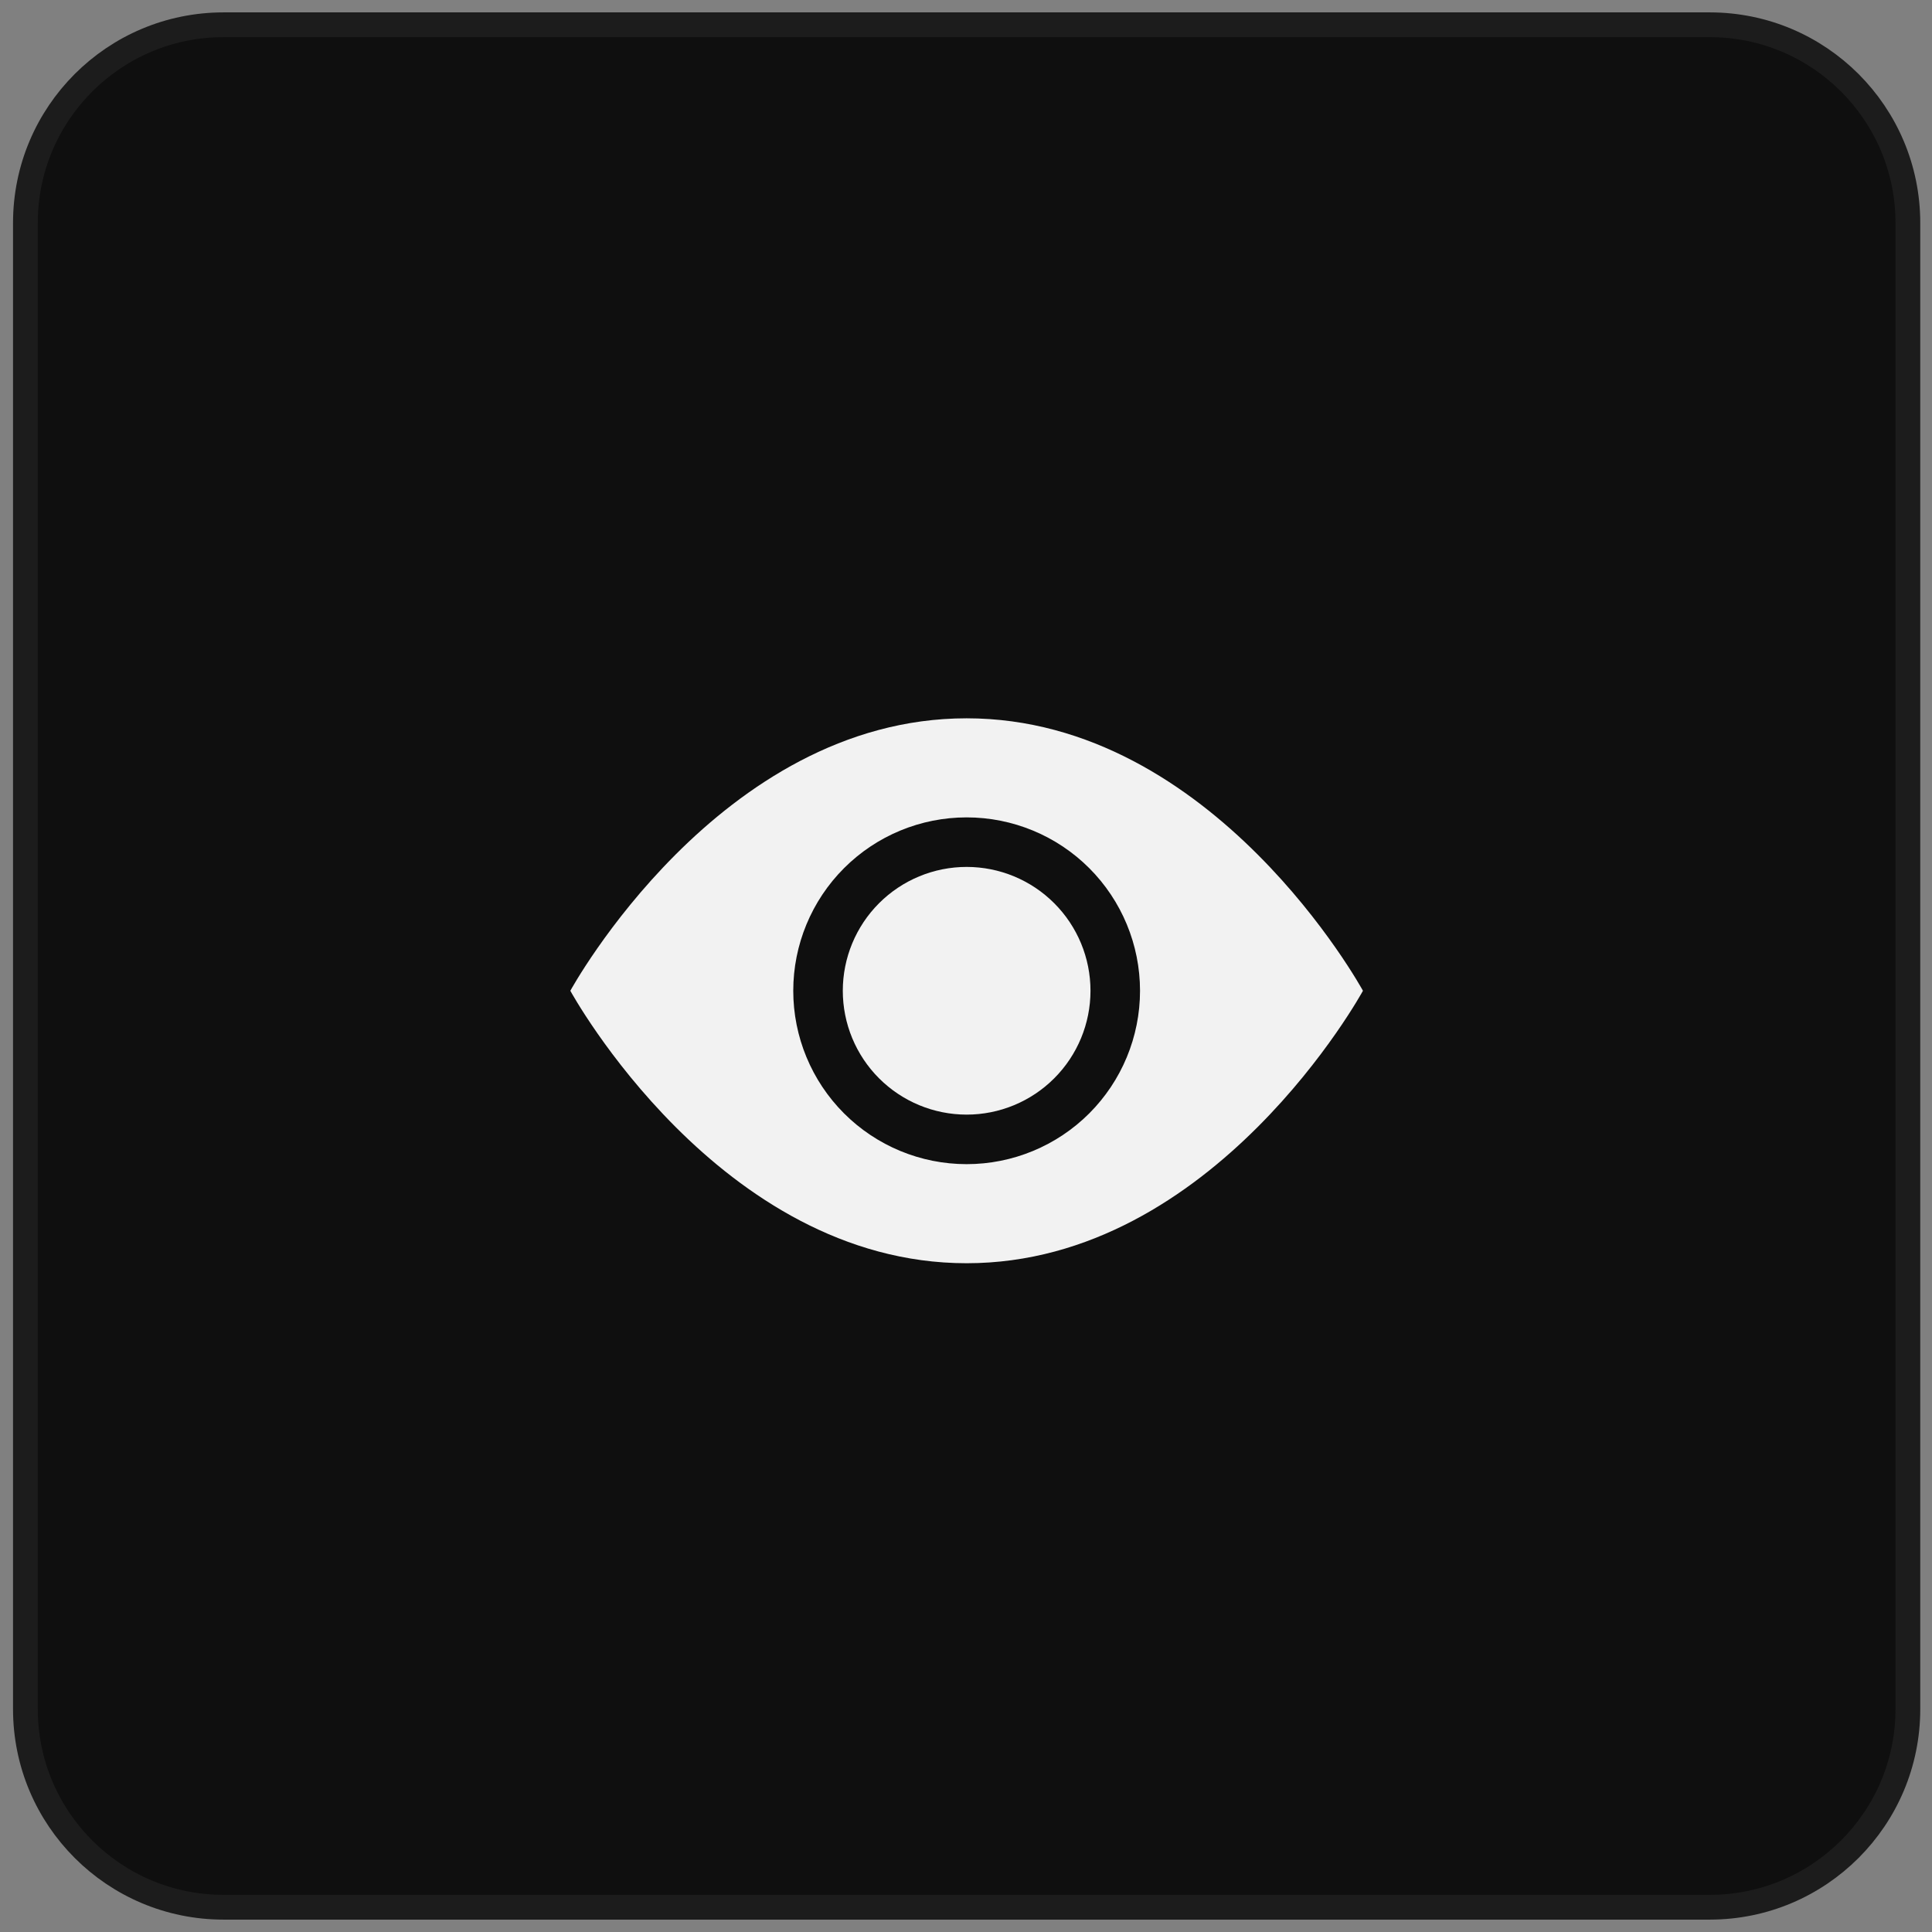 <svg width="78" height="78" viewBox="0 0 78 78" fill="none" xmlns="http://www.w3.org/2000/svg">
<rect x="0" y="0" width="78" height="78" fill="#808080" stroke="none"/>
<path d="M1.026 9C1.026 4.582 4.608 1 9.026 1H69.026C73.444 1 77.026 4.582 77.026 9V69C77.026 73.418 73.444 77 69.026 77H9.026C4.608 77 1.026 73.418 1.026 69V9Z" fill="#0F0F0F"/>
<path d="M1.026 9C1.026 4.582 4.608 1 9.026 1H69.026C73.444 1 77.026 4.582 77.026 9V69C77.026 73.418 73.444 77 69.026 77H9.026C4.608 77 1.026 73.418 1.026 69V9Z" stroke="#1C1C1C"/>
<path d="M44.026 40C44.026 41.326 43.499 42.598 42.561 43.535C41.624 44.473 40.352 45 39.026 45C37.7 45 36.428 44.473 35.49 43.535C34.553 42.598 34.026 41.326 34.026 40C34.026 38.674 34.553 37.402 35.49 36.465C36.428 35.527 37.7 35 39.026 35C40.352 35 41.624 35.527 42.561 36.465C43.499 37.402 44.026 38.674 44.026 40Z" fill="#F2F2F2"/>
<path d="M23.026 40C23.026 40 29.026 29 39.026 29C49.026 29 55.026 40 55.026 40C55.026 40 49.026 51 39.026 51C29.026 51 23.026 40 23.026 40ZM39.026 47C40.882 47 42.663 46.263 43.976 44.95C45.288 43.637 46.026 41.856 46.026 40C46.026 38.144 45.288 36.363 43.976 35.05C42.663 33.737 40.882 33 39.026 33C37.169 33 35.389 33.737 34.076 35.05C32.763 36.363 32.026 38.144 32.026 40C32.026 41.856 32.763 43.637 34.076 44.95C35.389 46.263 37.169 47 39.026 47Z" fill="#F2F2F2"/>
</svg>
